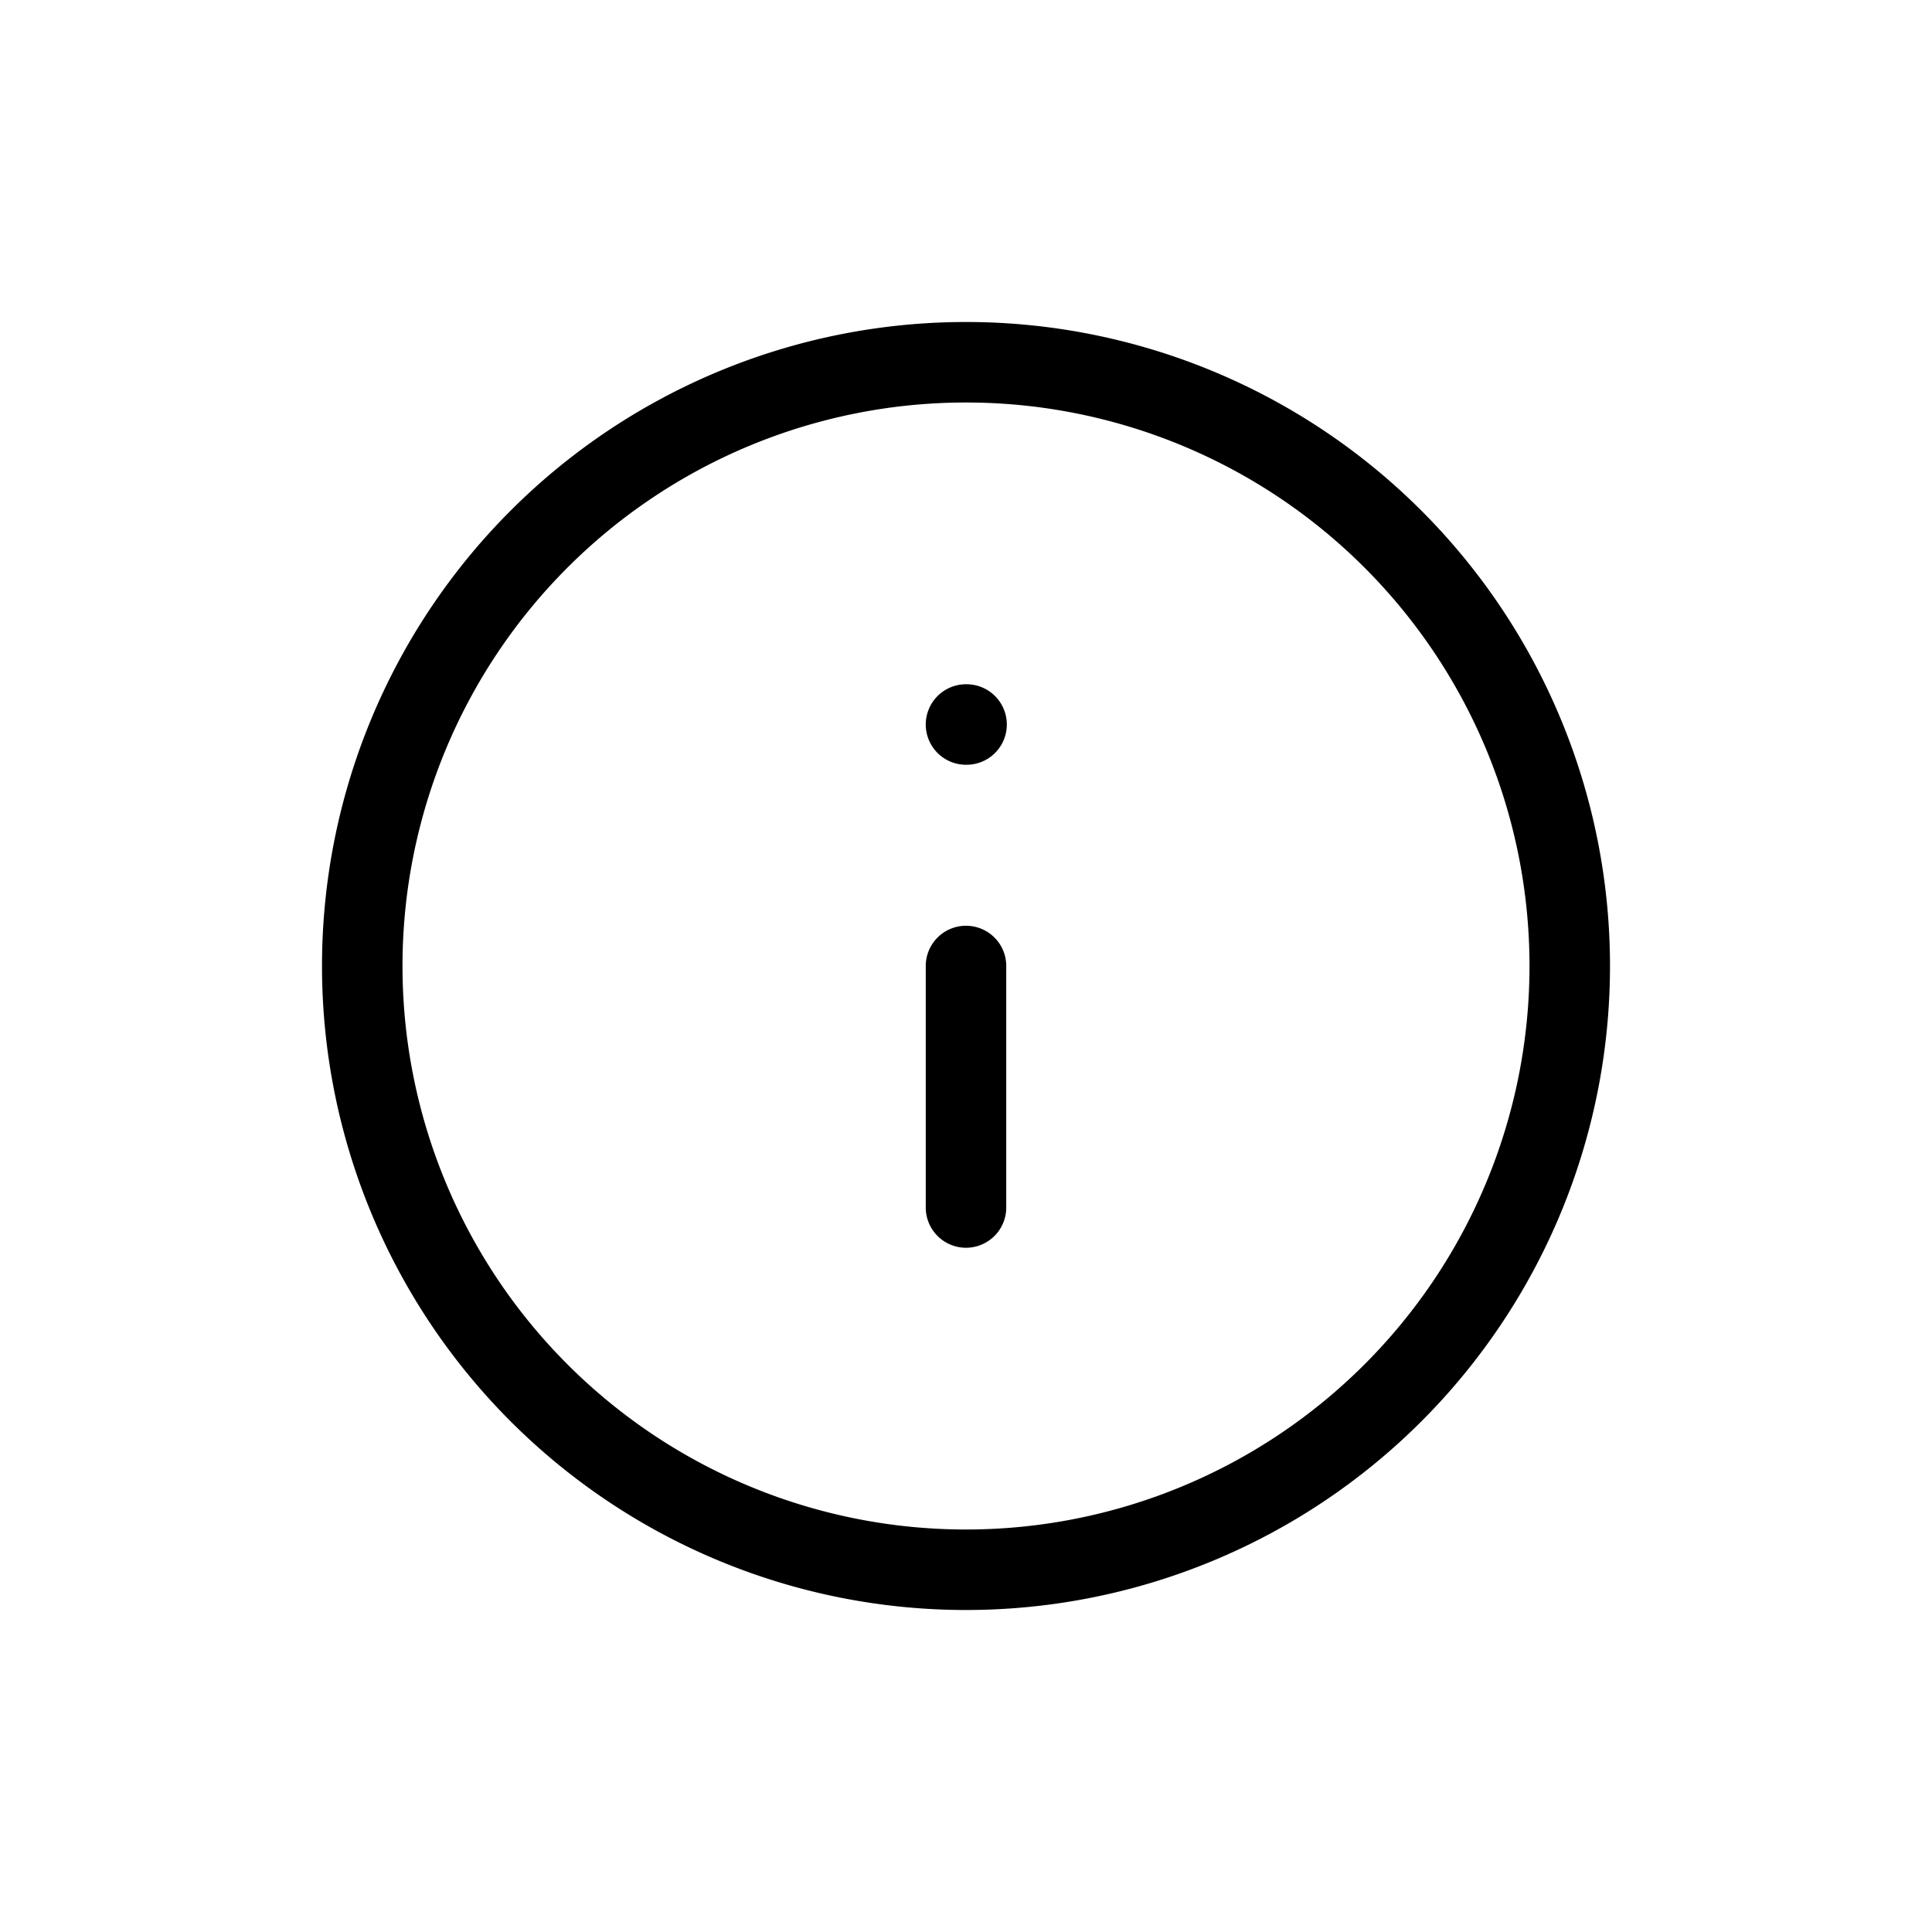 <svg xmlns="http://www.w3.org/2000/svg" width="24" height="24" fill="none" viewBox="0 0 24 24">
  <path stroke="currentColor" stroke-linecap="round" stroke-linejoin="round"
    d="M12 15v-3m0-3h.007m7.493 3a7.5 7.5 0 1 1-15 0 7.5 7.5 0 0 1 15 0Z" />
</svg>